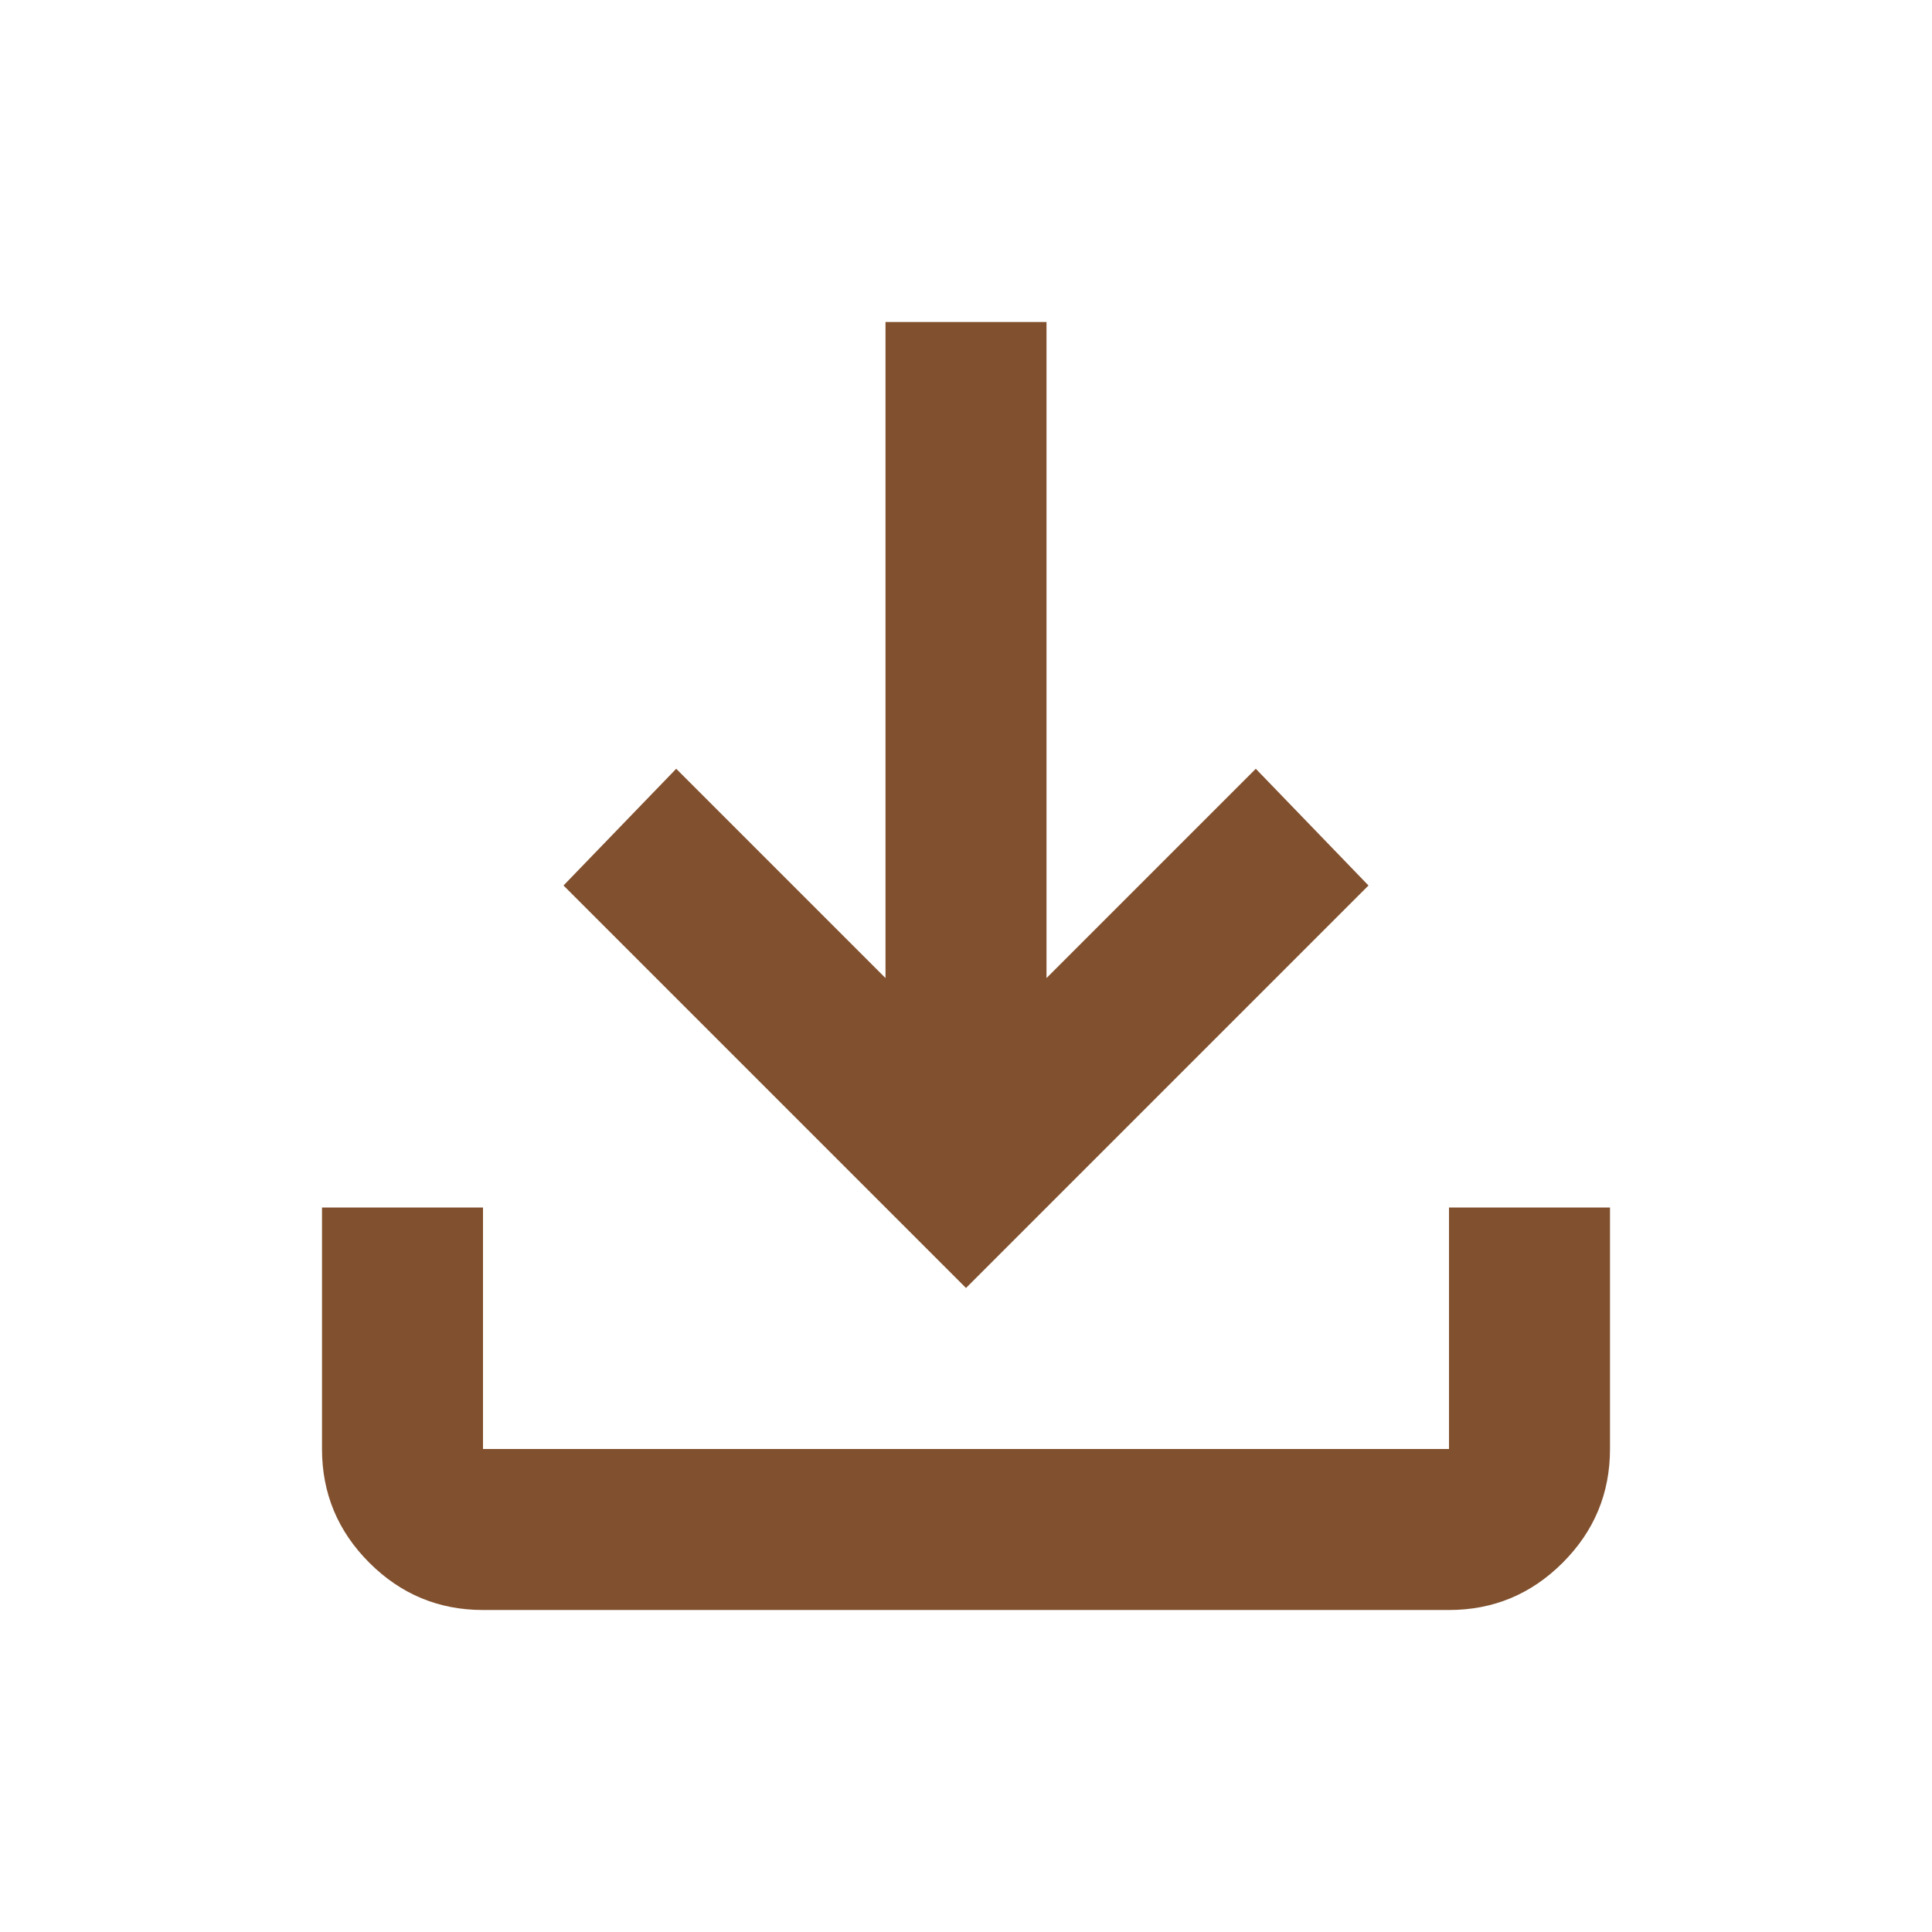 <svg xmlns="http://www.w3.org/2000/svg" height="26" viewBox="0 -960 960 960" width="26"><path d="M480-320 280-520l56-58 104 104v-326h80v326l104-104 56 58-200 200ZM240-160q-33 0-56.5-23.5T160-240v-120h80v120h480v-120h80v120q0 33-23.5 56.5T720-160H240Z" fill="#81502e"/></svg>
